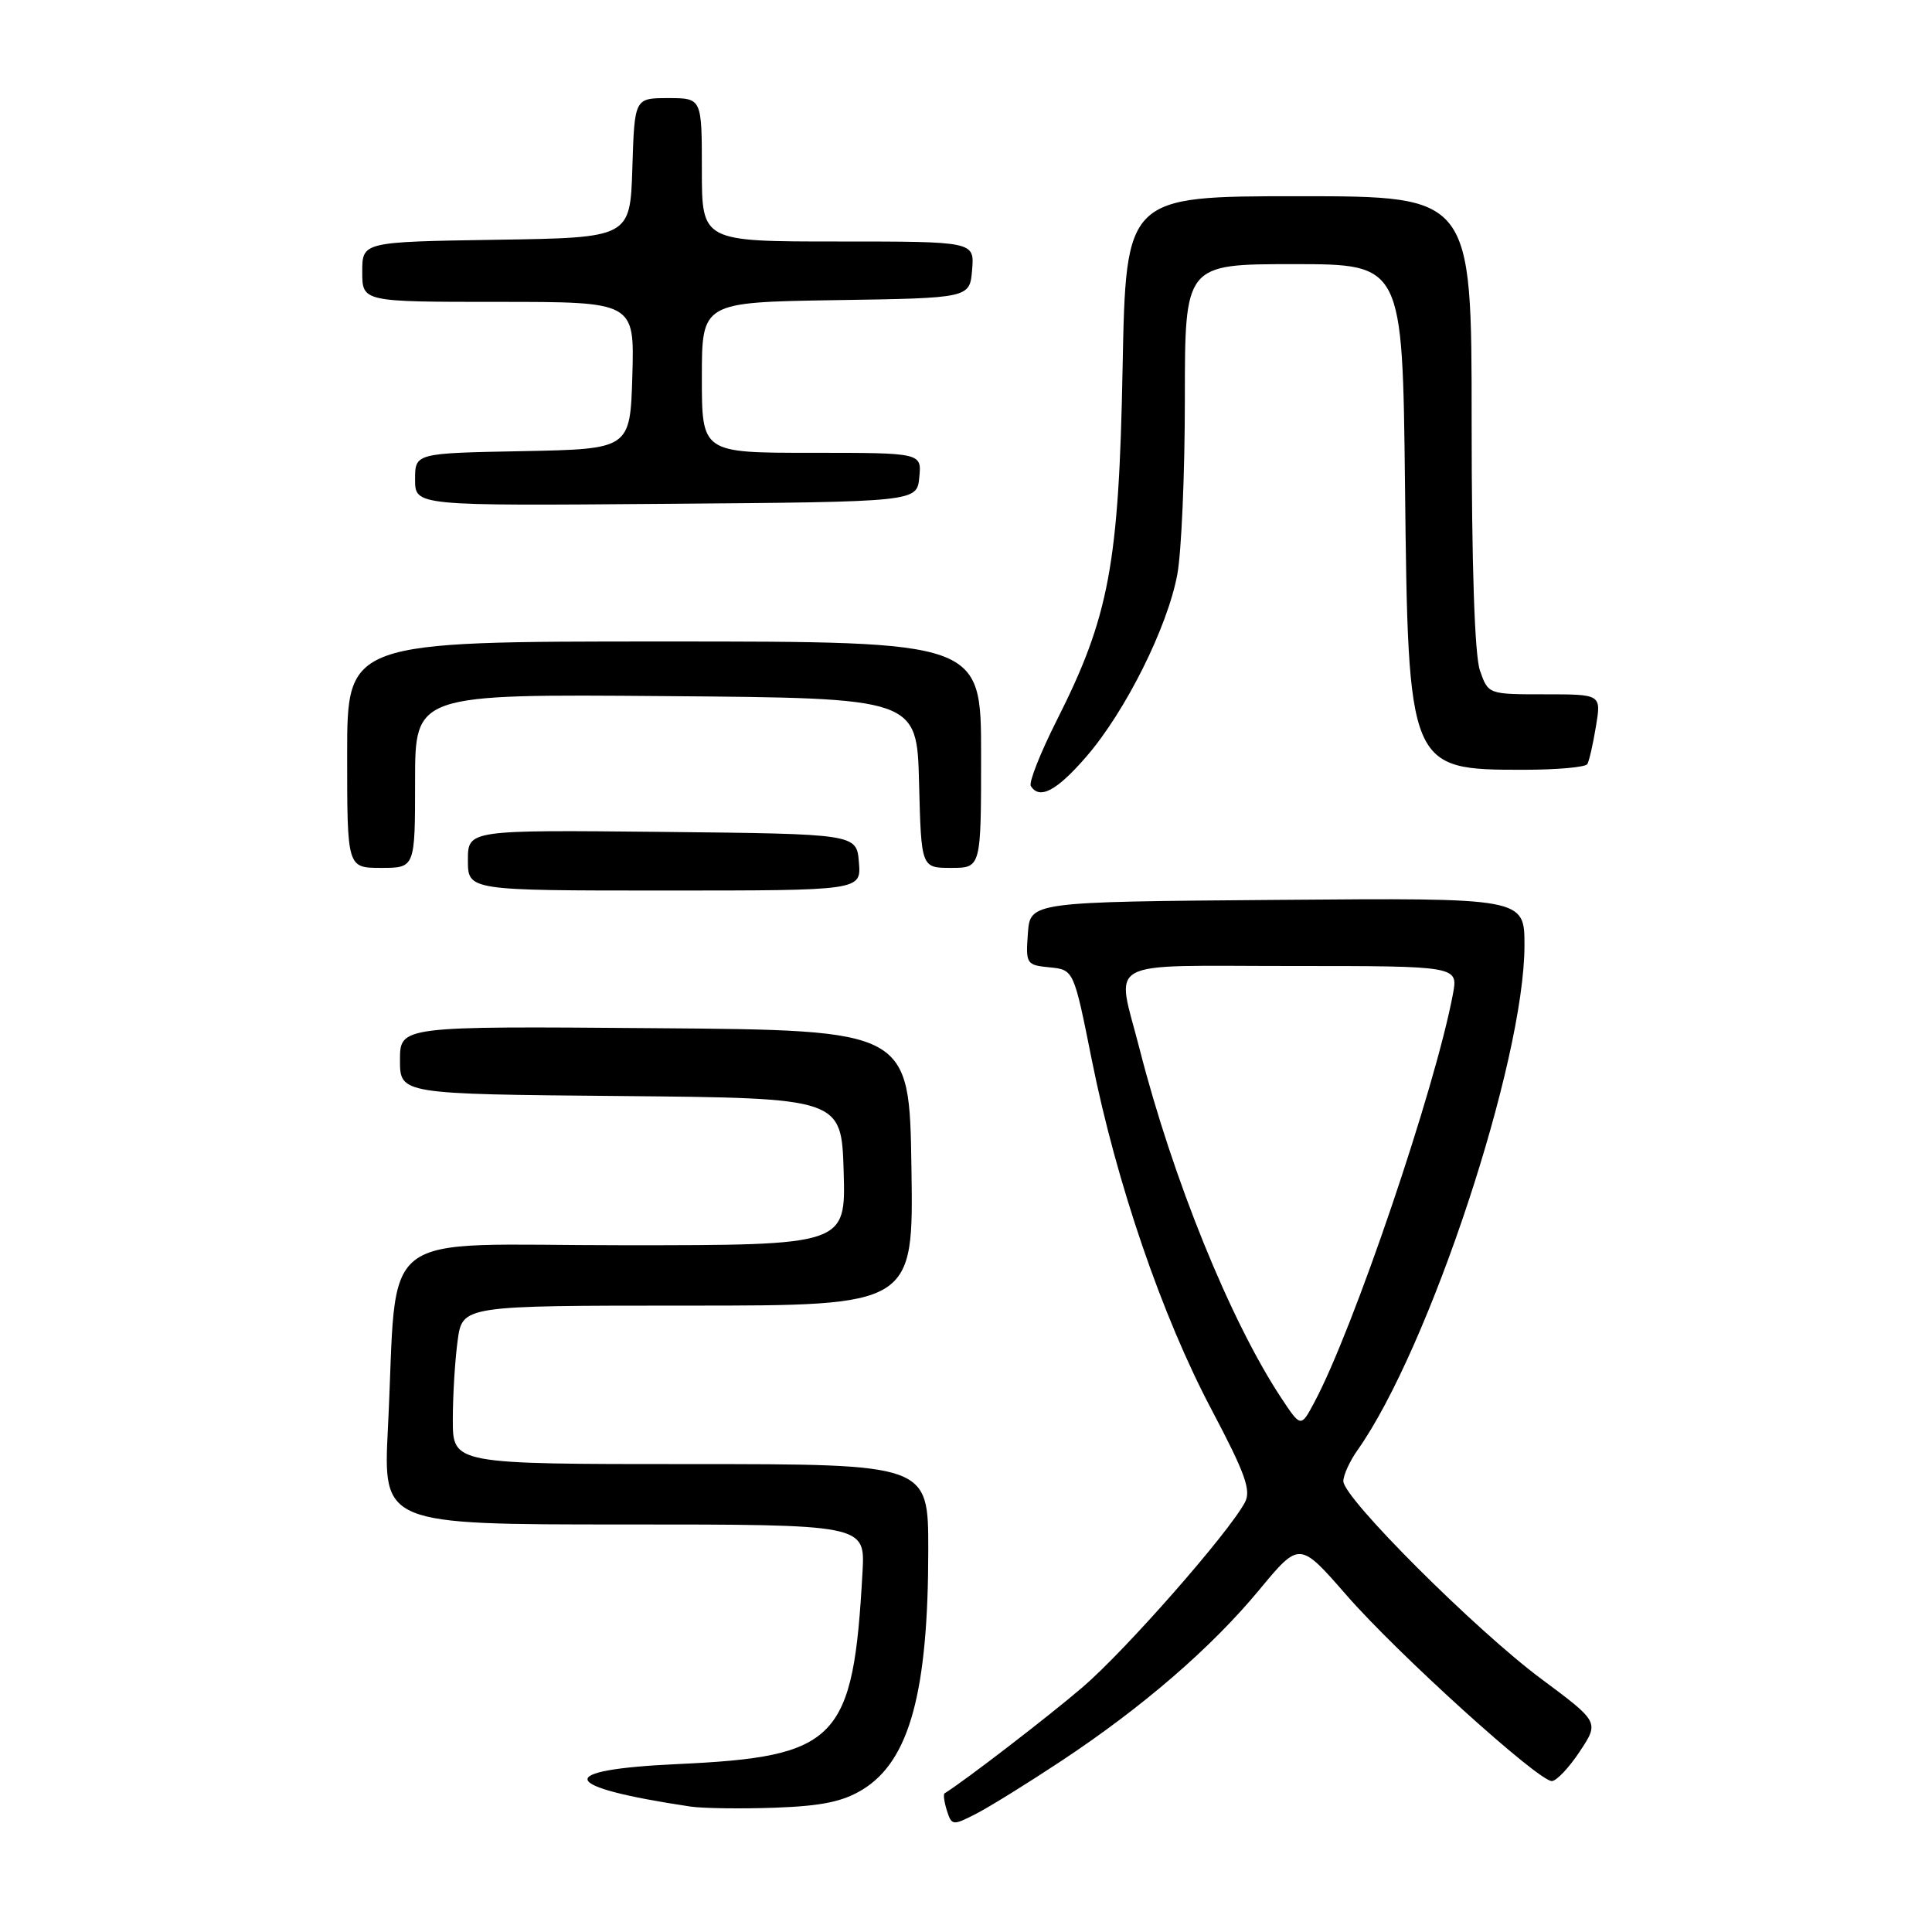 <?xml version="1.0" encoding="UTF-8" standalone="no"?>
<!DOCTYPE svg PUBLIC "-//W3C//DTD SVG 1.1//EN" "http://www.w3.org/Graphics/SVG/1.1/DTD/svg11.dtd" >
<svg xmlns="http://www.w3.org/2000/svg" xmlns:xlink="http://www.w3.org/1999/xlink" version="1.1" viewBox="0 0 256 256">
 <g >
 <path fill="currentColor"
d=" M 140.50 233.42 C 151.37 226.24 160.51 218.34 166.87 210.65 C 172.19 204.23 172.19 204.23 178.41 211.36 C 185.16 219.11 203.81 235.99 205.62 236.00 C 206.23 236.00 207.90 234.24 209.32 232.09 C 211.91 228.18 211.91 228.18 204.21 222.45 C 195.50 215.97 178.00 198.49 178.00 196.27 C 178.00 195.47 178.84 193.61 179.88 192.15 C 189.39 178.69 202.00 140.56 202.00 125.26 C 202.00 118.97 202.00 118.97 169.25 119.24 C 136.50 119.50 136.50 119.50 136.20 123.68 C 135.90 127.73 136.00 127.88 139.09 128.18 C 142.28 128.50 142.28 128.50 144.68 140.50 C 147.95 156.79 153.98 174.40 160.55 186.81 C 164.99 195.21 165.81 197.48 164.96 199.07 C 162.77 203.17 149.11 218.72 143.43 223.58 C 138.87 227.48 128.00 235.85 125.16 237.63 C 124.97 237.75 125.11 238.78 125.47 239.92 C 126.10 241.90 126.25 241.92 129.31 240.35 C 131.07 239.45 136.10 236.33 140.50 233.42 Z  M 114.34 237.10 C 120.52 233.28 123.00 224.18 123.00 205.32 C 123.00 194.00 123.00 194.00 91.50 194.00 C 60.00 194.00 60.00 194.00 60.00 188.14 C 60.00 184.92 60.29 180.19 60.64 177.64 C 61.27 173.00 61.27 173.00 91.16 173.00 C 121.05 173.00 121.05 173.00 120.77 154.75 C 120.50 136.50 120.50 136.50 86.75 136.24 C 53.00 135.97 53.00 135.97 53.00 140.47 C 53.00 144.97 53.00 144.97 82.25 145.23 C 111.50 145.50 111.50 145.50 111.79 155.25 C 112.07 165.00 112.07 165.00 82.63 165.00 C 49.14 165.00 52.77 162.19 51.40 189.25 C 50.76 202.00 50.76 202.00 82.69 202.00 C 114.63 202.00 114.63 202.00 114.29 208.25 C 113.06 230.65 111.03 232.77 89.78 233.75 C 73.26 234.51 73.95 236.75 91.50 239.38 C 93.15 239.62 98.19 239.69 102.70 239.53 C 108.95 239.30 111.71 238.72 114.34 237.10 Z  M 113.81 114.25 C 113.50 110.50 113.50 110.50 87.75 110.23 C 62.00 109.97 62.00 109.97 62.00 113.98 C 62.00 118.00 62.00 118.00 88.06 118.00 C 114.12 118.00 114.12 118.00 113.81 114.25 Z  M 55.00 103.49 C 55.00 91.97 55.00 91.97 88.25 92.24 C 121.50 92.50 121.50 92.50 121.78 103.75 C 122.07 115.00 122.07 115.00 126.03 115.00 C 130.00 115.00 130.00 115.00 130.00 100.00 C 130.00 85.00 130.00 85.00 88.00 85.00 C 46.00 85.00 46.00 85.00 46.00 100.00 C 46.00 115.00 46.00 115.00 50.50 115.00 C 55.00 115.00 55.00 115.00 55.00 103.49 Z  M 143.95 100.25 C 149.14 94.25 154.70 83.11 156.00 76.11 C 156.55 73.15 157.00 62.69 157.00 52.86 C 157.00 35.00 157.00 35.00 171.42 35.00 C 185.84 35.00 185.84 35.00 186.17 64.25 C 186.59 101.88 186.64 102.00 201.88 102.00 C 206.28 102.00 210.08 101.66 210.33 101.25 C 210.57 100.84 211.09 98.59 211.47 96.25 C 212.18 92.00 212.18 92.00 204.69 92.00 C 197.20 92.00 197.20 92.00 196.10 88.85 C 195.40 86.84 195.00 74.95 195.00 55.85 C 195.00 26.00 195.00 26.00 172.09 26.00 C 149.19 26.00 149.19 26.00 148.75 48.75 C 148.26 74.78 146.97 81.69 140.05 95.40 C 137.86 99.74 136.30 103.68 136.59 104.15 C 137.74 106.00 140.03 104.79 143.95 100.25 Z  M 121.81 63.25 C 122.13 60.00 122.13 60.00 107.56 60.00 C 93.00 60.00 93.00 60.00 93.00 50.02 C 93.00 40.05 93.00 40.05 110.75 39.77 C 128.50 39.50 128.50 39.50 128.81 35.75 C 129.12 32.00 129.12 32.00 111.06 32.00 C 93.00 32.00 93.00 32.00 93.00 22.50 C 93.00 13.00 93.00 13.00 88.54 13.00 C 84.08 13.00 84.08 13.00 83.79 22.25 C 83.50 31.50 83.50 31.50 65.75 31.77 C 48.00 32.05 48.00 32.05 48.00 36.02 C 48.00 40.00 48.00 40.00 66.04 40.00 C 84.07 40.00 84.07 40.00 83.79 49.75 C 83.50 59.50 83.50 59.50 69.25 59.78 C 55.00 60.05 55.00 60.05 55.00 63.54 C 55.00 67.03 55.00 67.03 88.25 66.76 C 121.50 66.50 121.50 66.50 121.81 63.25 Z  M 169.78 185.25 C 163.05 175.07 155.40 156.23 150.99 138.95 C 147.90 126.84 145.77 128.00 171.11 128.00 C 193.22 128.00 193.22 128.00 192.52 131.72 C 190.18 144.20 179.34 176.14 174.15 185.83 C 172.37 189.16 172.37 189.16 169.78 185.25 Z "/>
</g>
</svg>